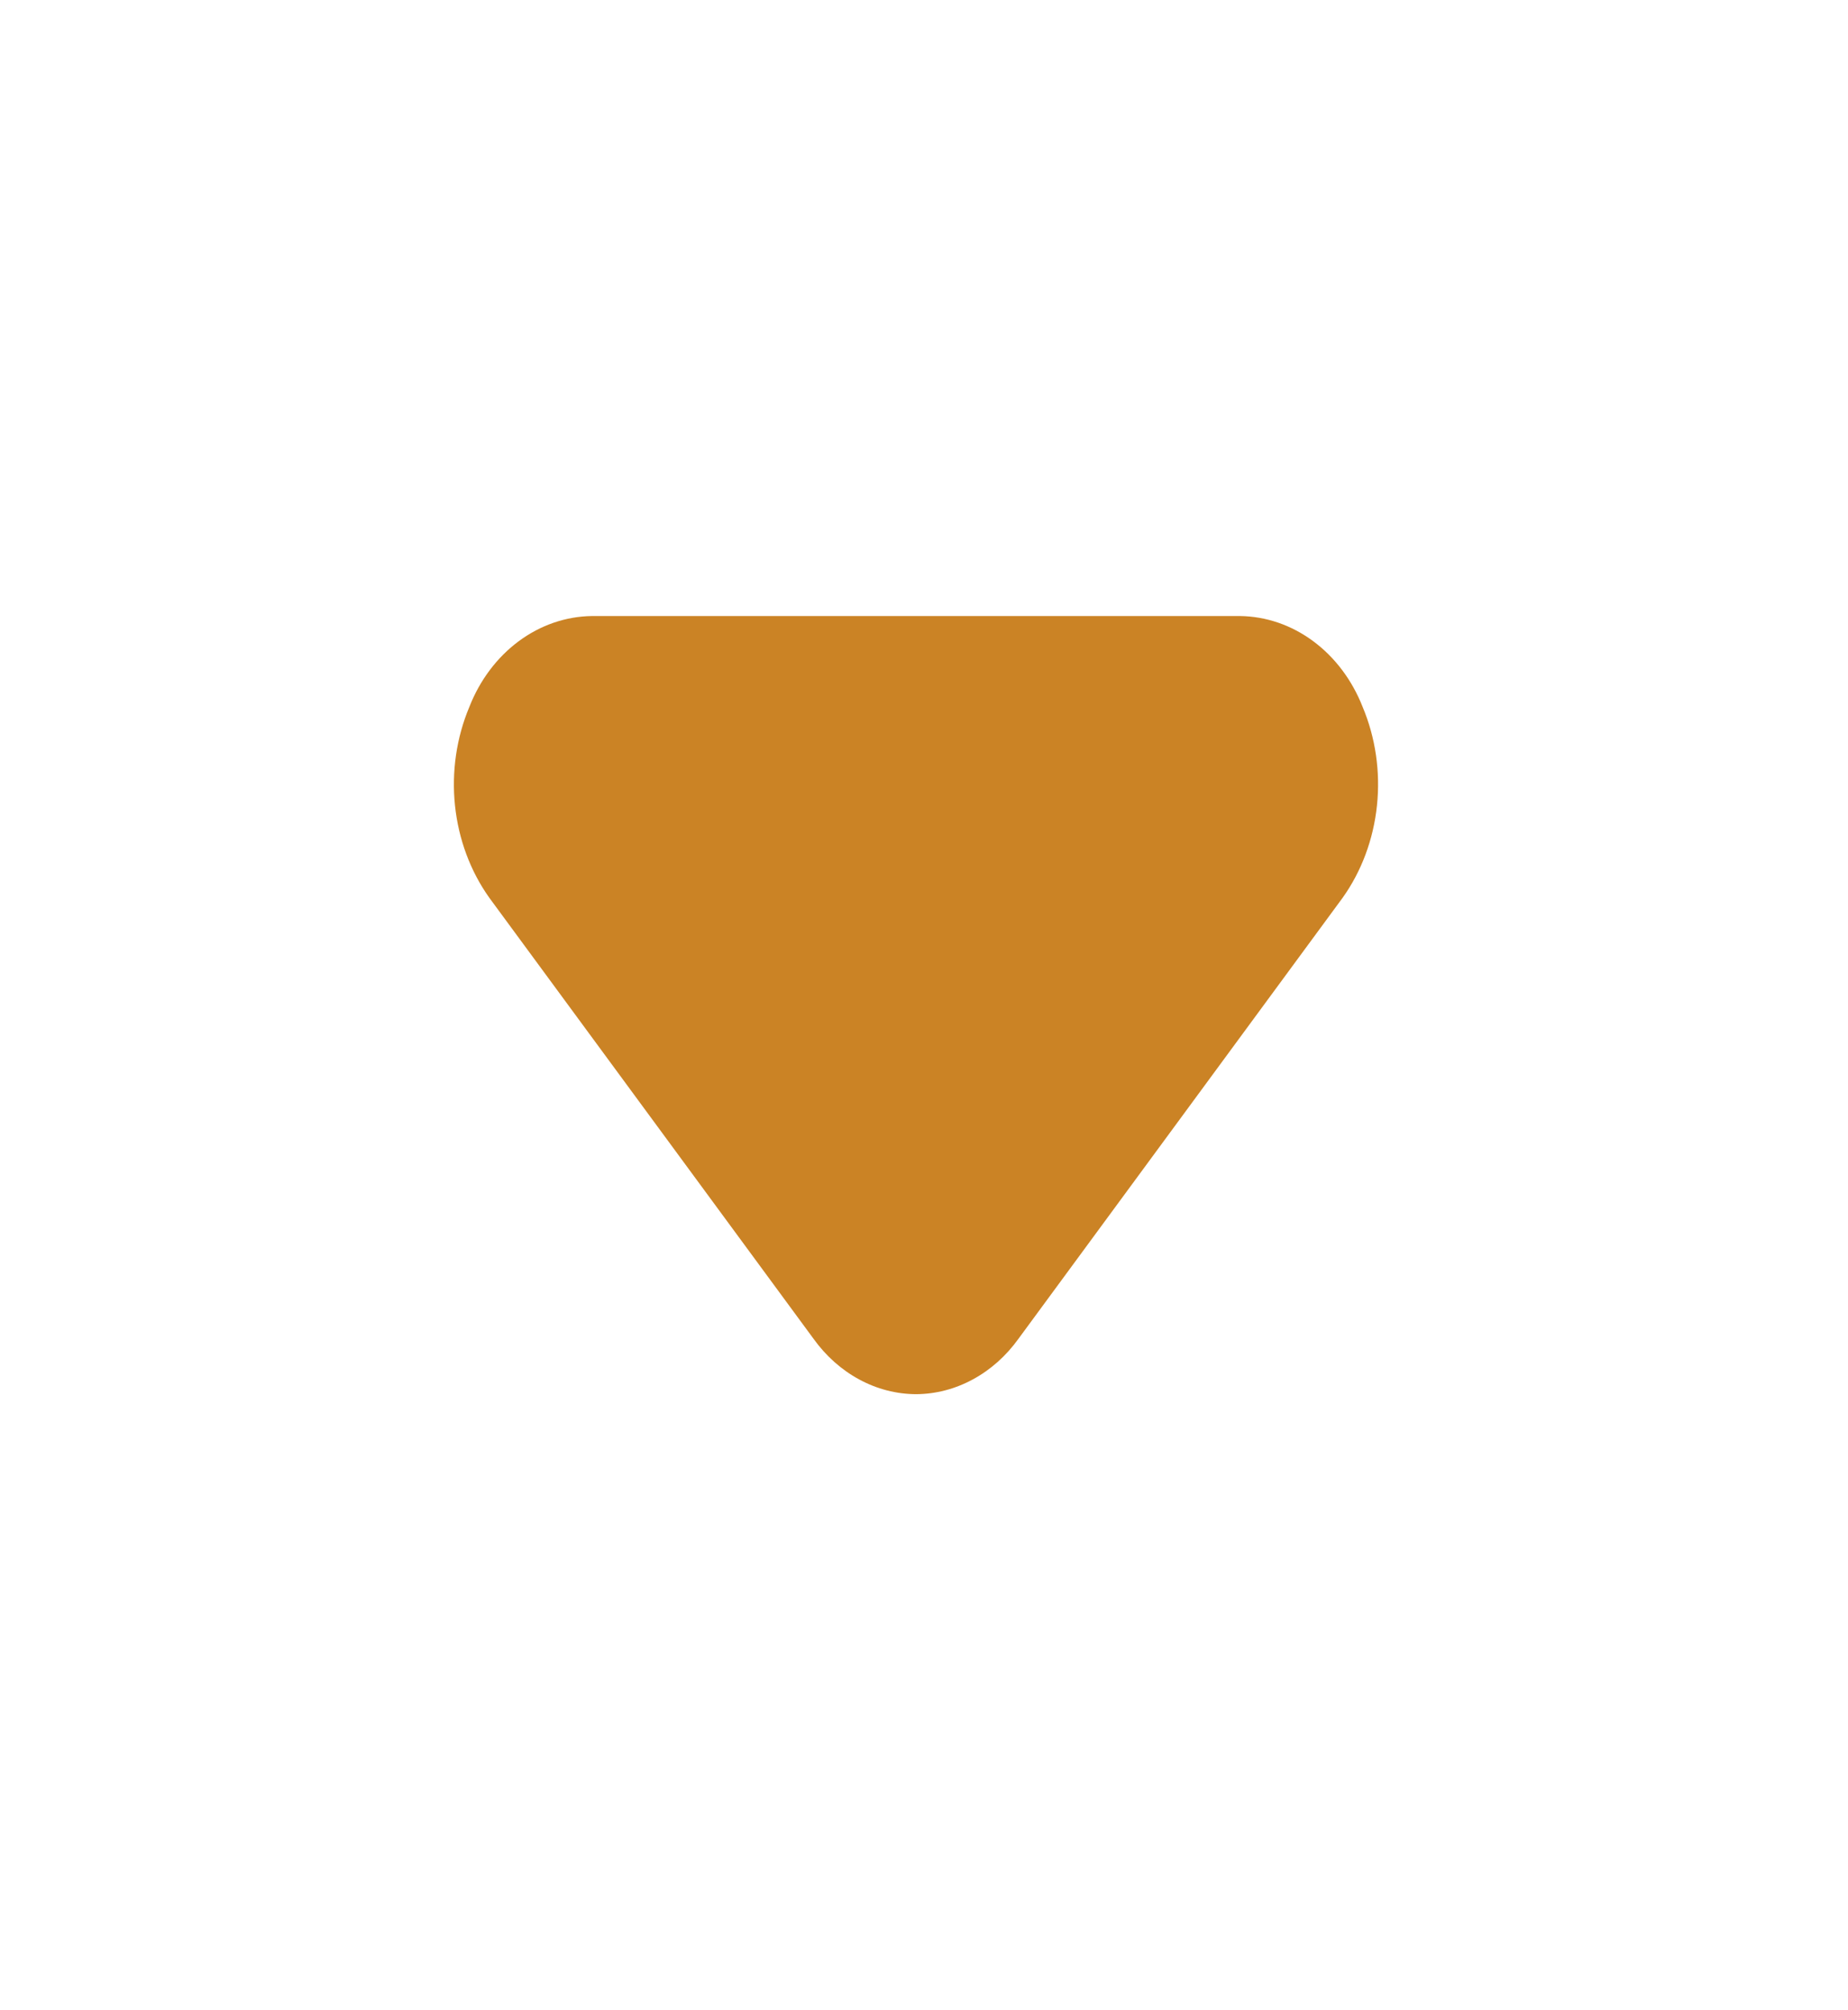 <svg width="57" height="62" viewBox="0 0 57 62" fill="none" xmlns="http://www.w3.org/2000/svg">
<path d="M28.253 43C27.646 42.997 27.048 42.842 26.502 42.546C25.956 42.251 25.475 41.823 25.094 41.293L15.095 27.693C14.511 26.875 14.143 25.888 14.034 24.846C13.925 23.804 14.079 22.749 14.478 21.8C14.801 20.976 15.33 20.273 15.999 19.777C16.669 19.28 17.452 19.011 18.254 19H38.252C39.054 19.011 39.837 19.28 40.506 19.777C41.176 20.273 41.704 20.976 42.028 21.8C42.427 22.749 42.581 23.804 42.471 24.846C42.362 25.888 41.995 26.875 41.41 27.693L31.412 41.293C31.031 41.823 30.55 42.251 30.003 42.546C29.457 42.842 28.859 42.997 28.253 43Z" fill="#CB8325"/>
</svg>
